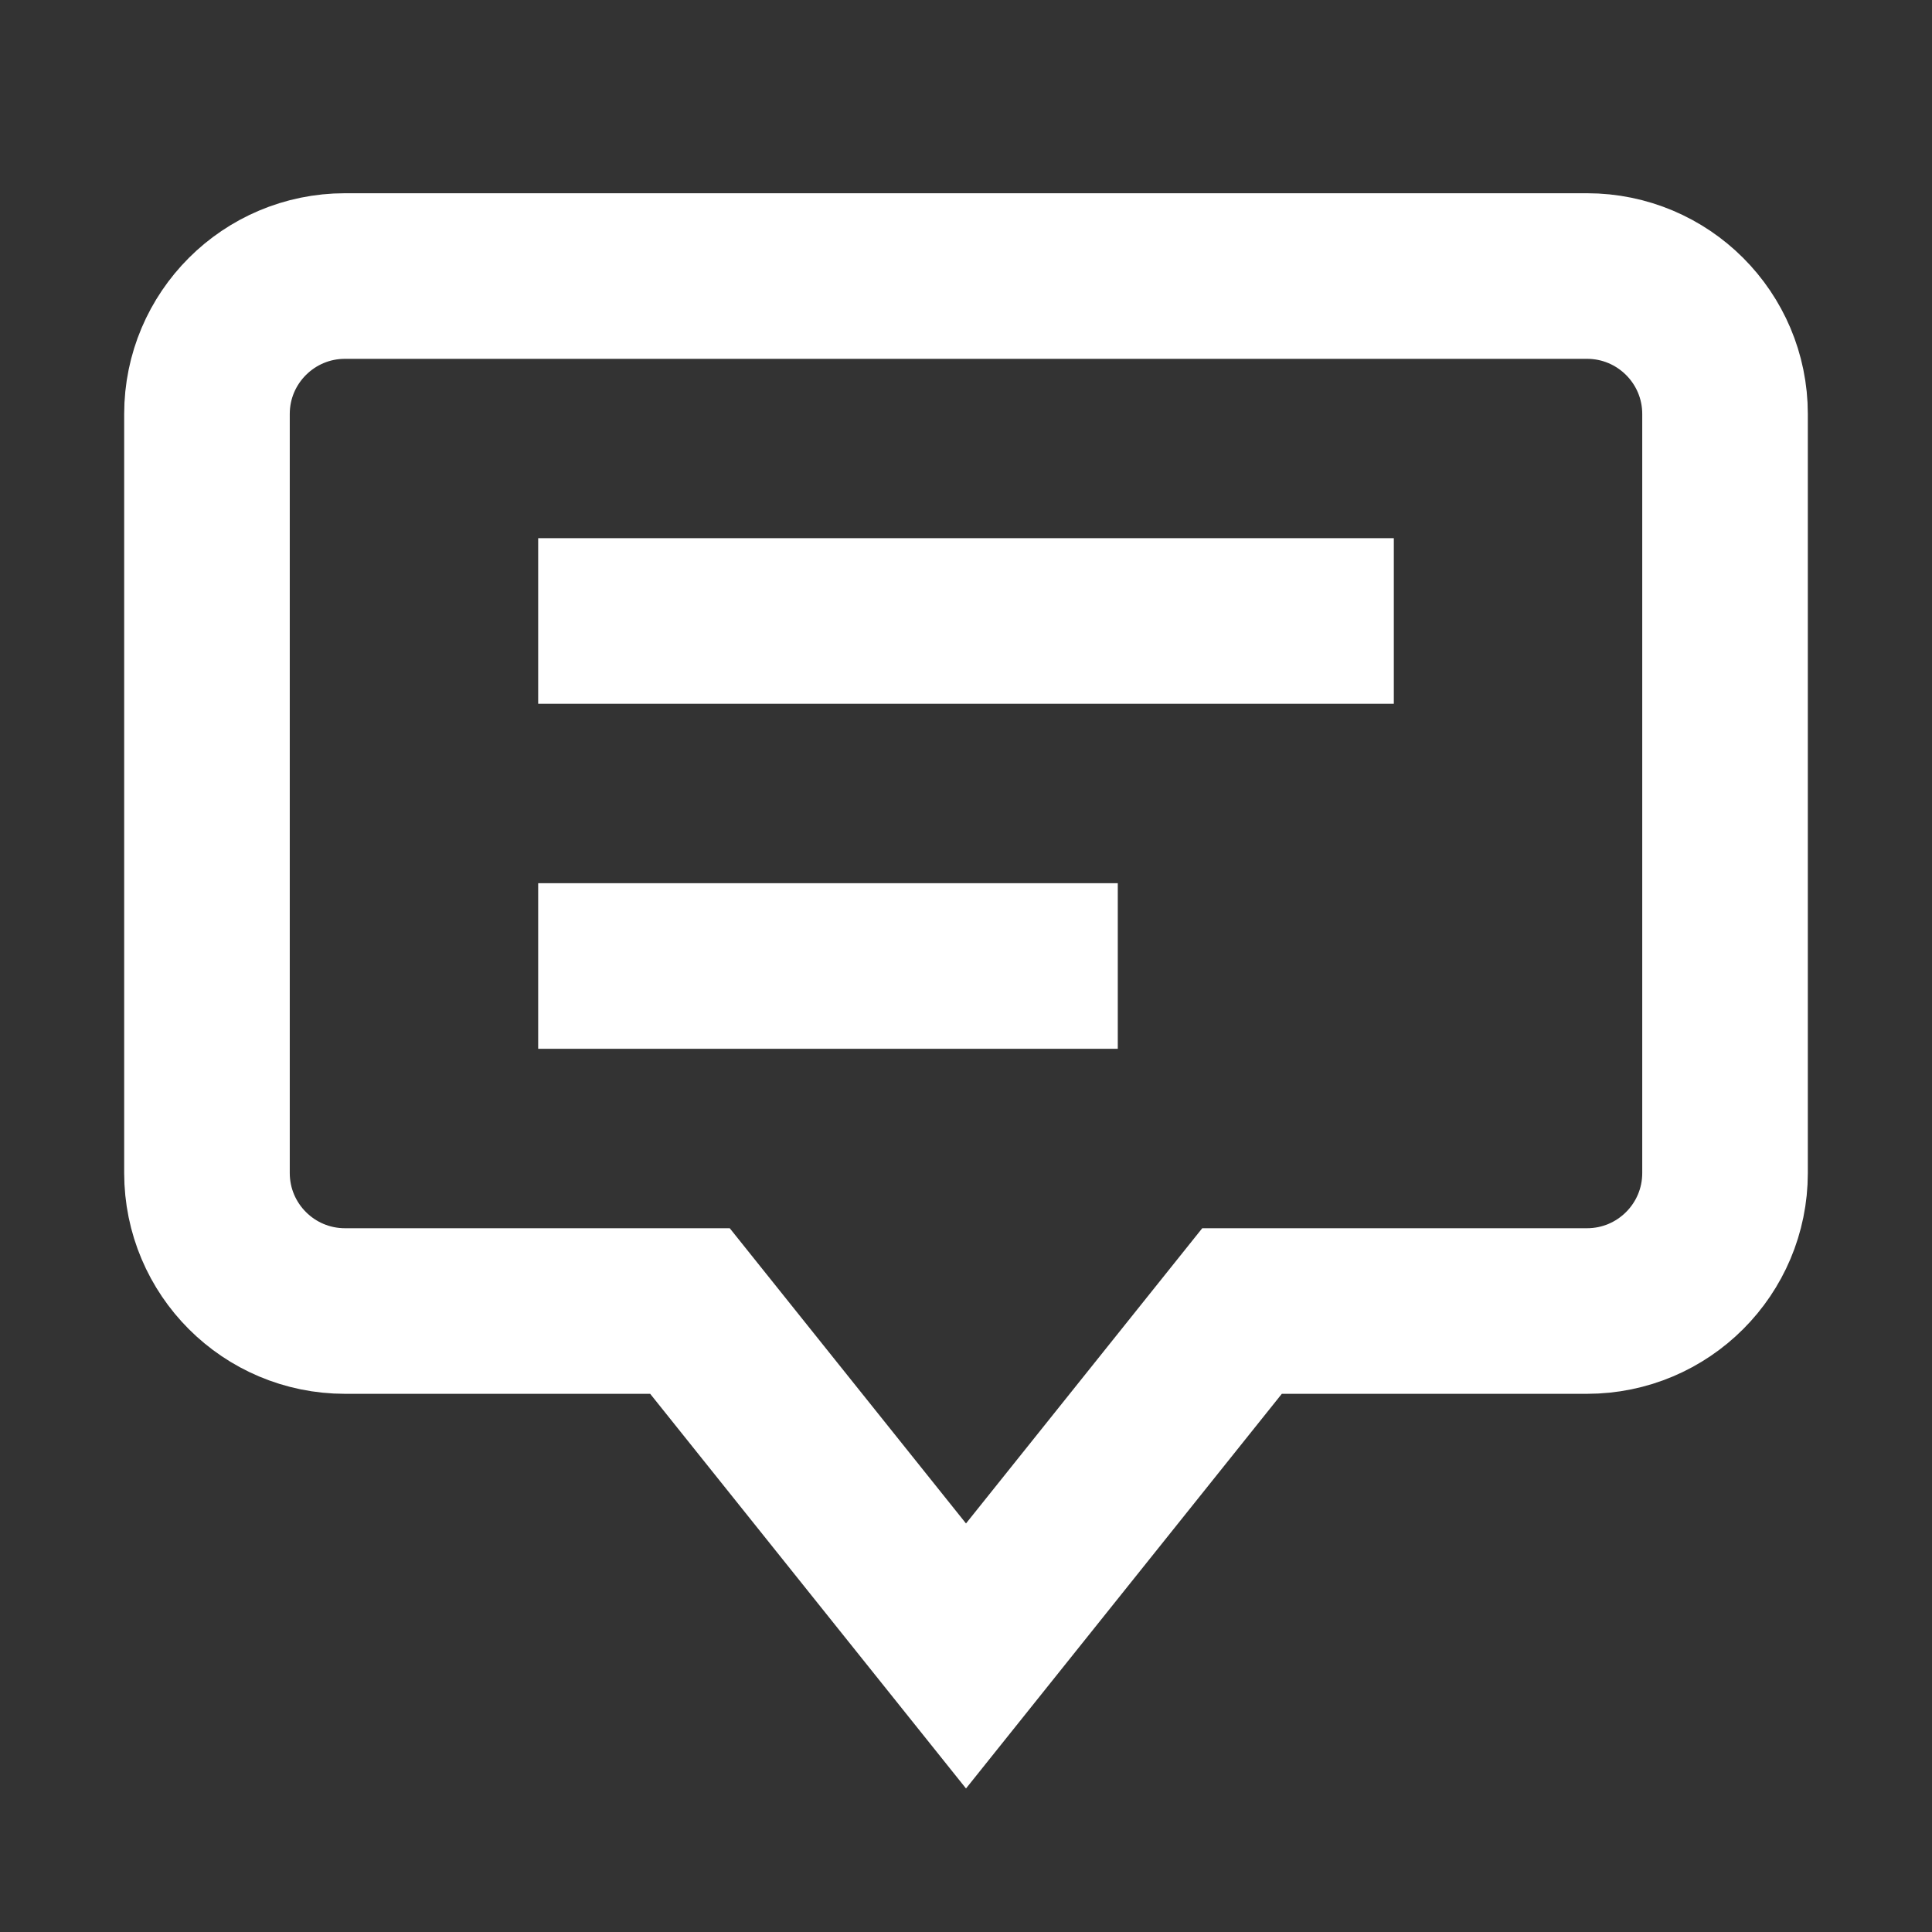 <svg width="24" height="24" viewBox="0 0 24 24" fill="none" xmlns="http://www.w3.org/2000/svg">
<rect x="0" y="0" width="24" height="24" fill="#333333" stroke="none"/>
<path d="M19.714 3.429L4.286 3.429C3.339 3.429 2.571 4.196 2.571 5.143L2.571 14.571C2.571 15.519 3.339 16.286 4.286 16.286H8.571L12 20.571L15.429 16.286H19.714C20.661 16.286 21.429 15.519 21.429 14.571L21.429 5.143C21.429 4.196 20.661 3.429 19.714 3.429Z" stroke="white" stroke-width="2.057" stroke-miterlimit="10" stroke-linecap="square"/>
<path d="M7.714 7.714L16.286 7.714" stroke="white" stroke-width="2.057" stroke-miterlimit="10" stroke-linecap="square"/>
<path d="M7.714 12L12.857 12" stroke="white" stroke-width="2.057" stroke-miterlimit="10" stroke-linecap="square"/>
</svg>
